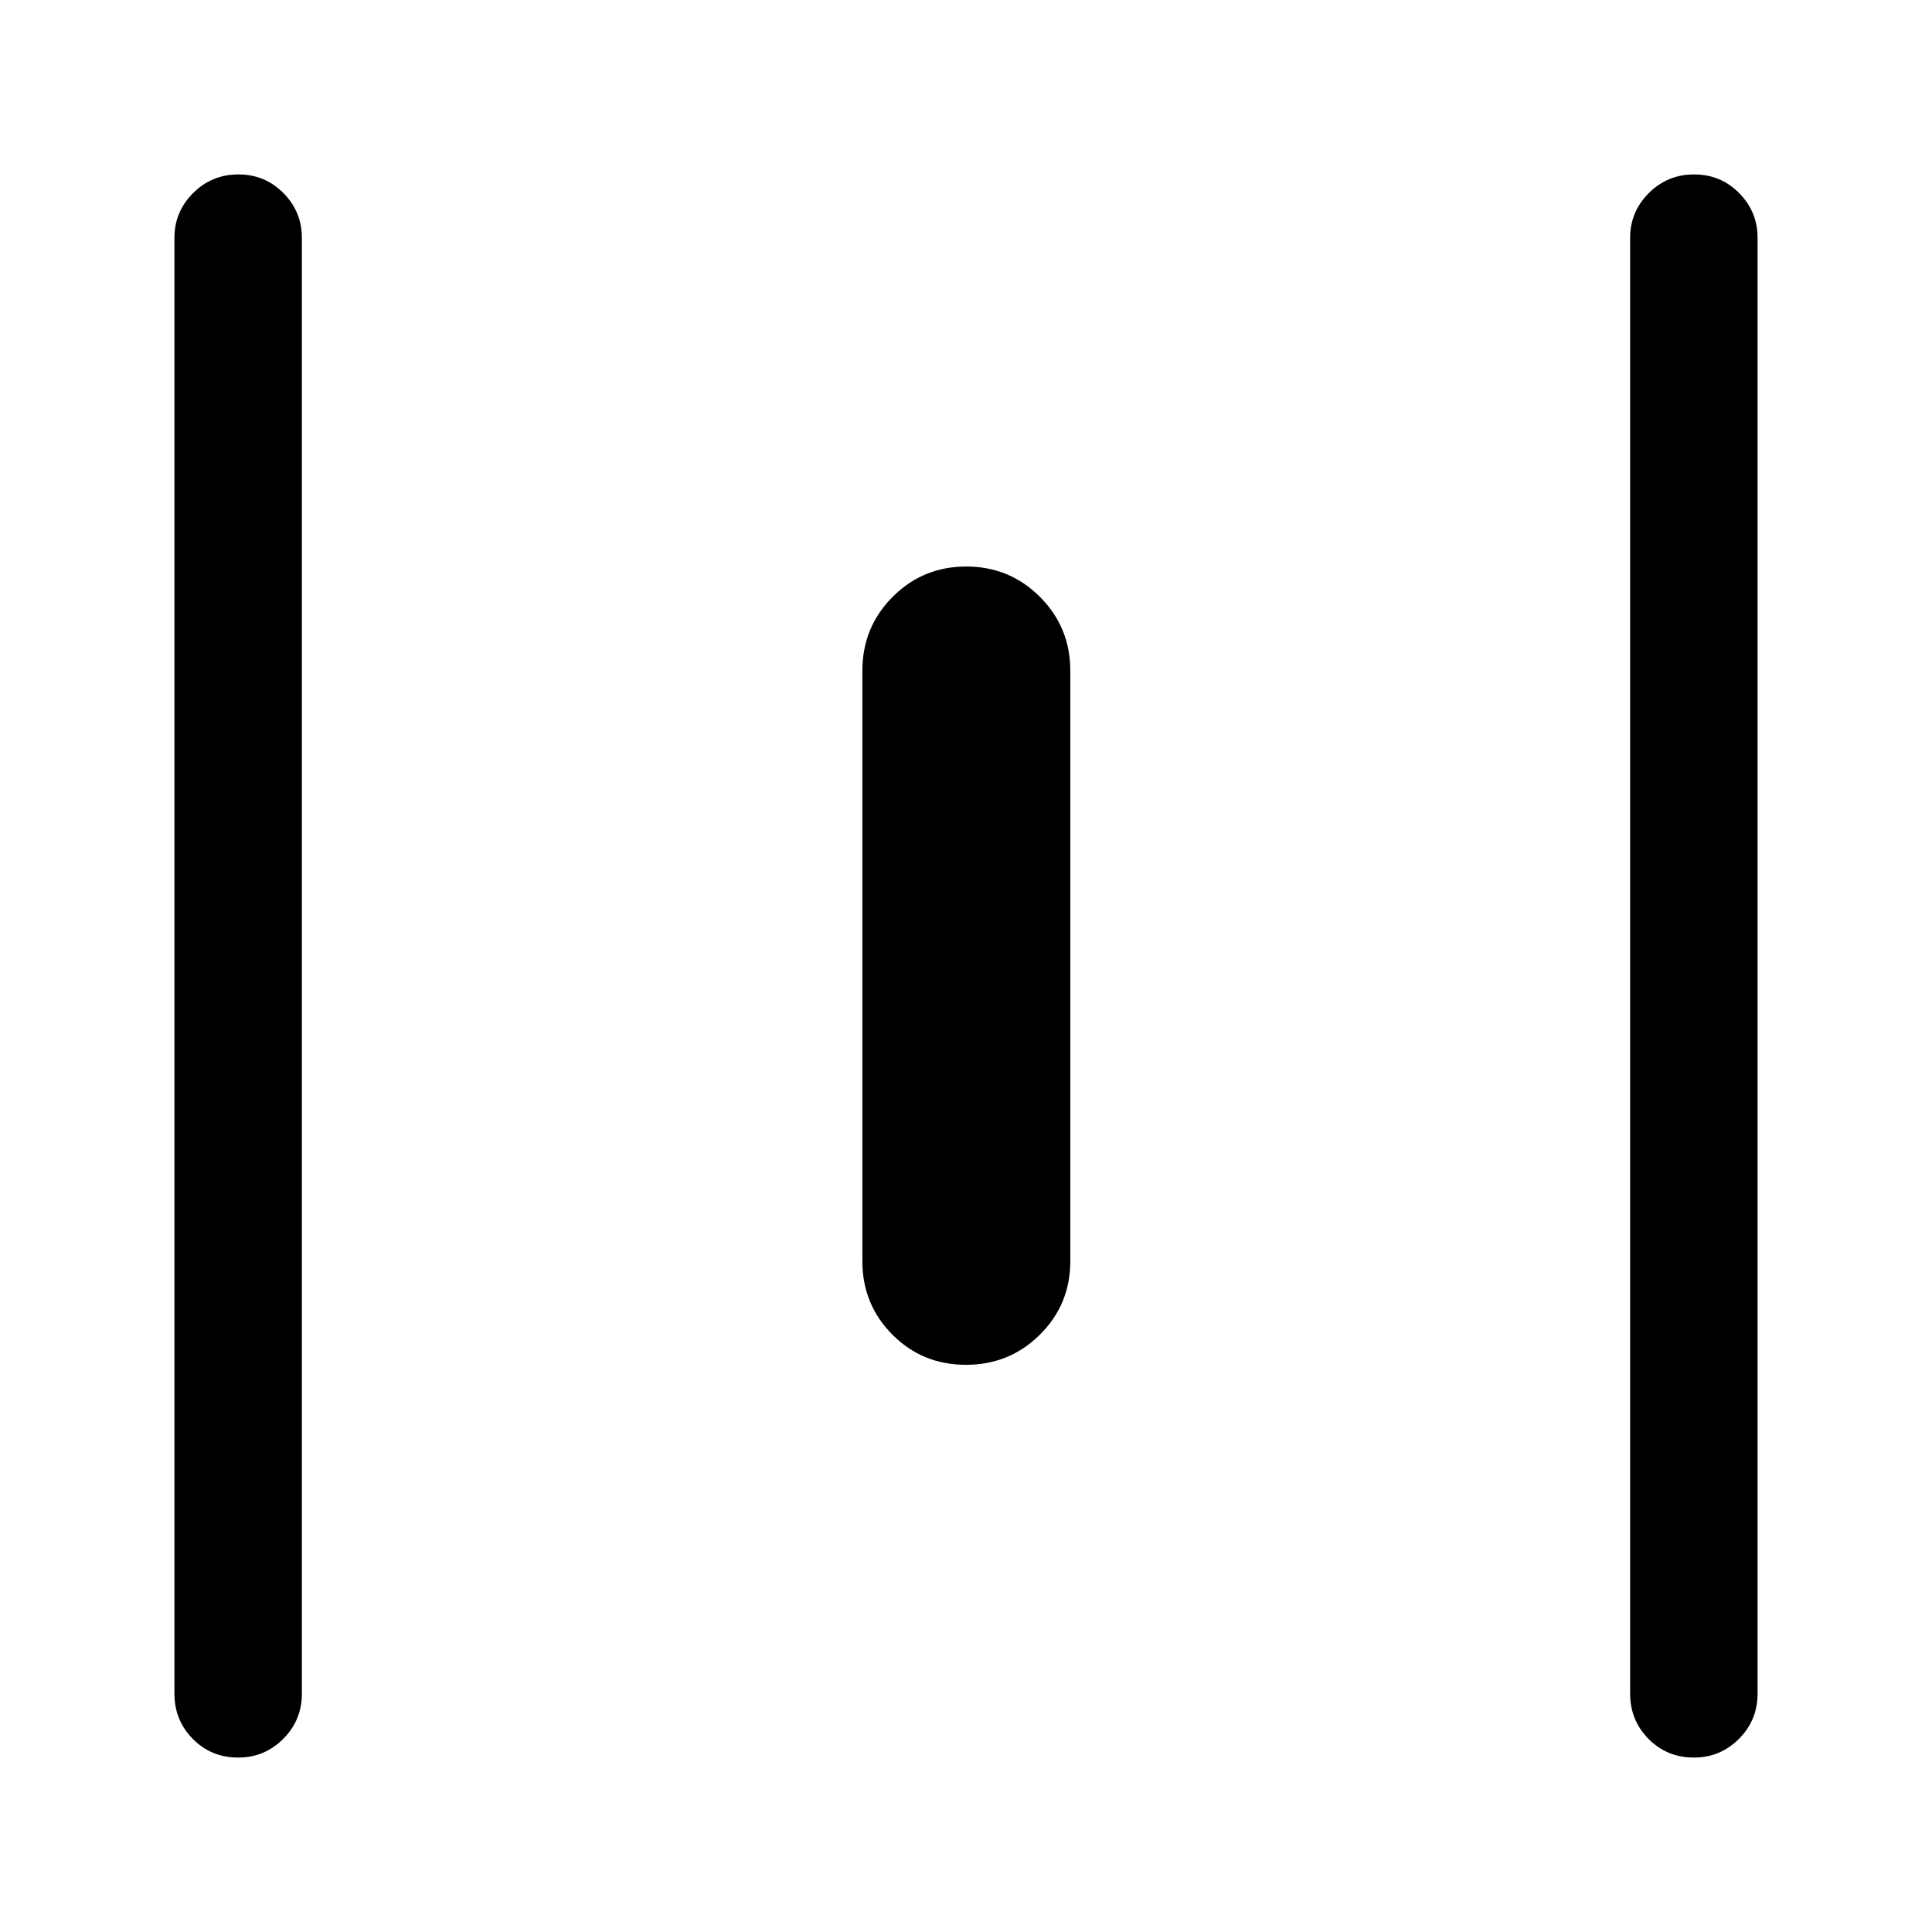 <svg xmlns="http://www.w3.org/2000/svg" height="40" viewBox="0 -960 960 960" width="40"><path d="M118.38-86.67q-13.38 0-22.55-9.25-9.16-9.25-9.16-22.58v-723.33q0-12.95 9.28-22.23 9.28-9.27 22.5-9.27t22.38 9.27q9.17 9.28 9.17 22.23v723.33q0 13.33-9.31 22.58-9.31 9.25-22.31 9.25Zm361.6-195.16q-21.65 0-36.56-15-14.92-15-14.92-36.5v-293.34q0-21.64 15.03-36.73 15.04-15.1 36.59-15.1 21.55 0 36.63 15.1 15.08 15.09 15.08 36.73v293.34q0 21.5-15.1 36.5t-36.75 15ZM841.72-86.67q-13.39 0-22.55-9.25-9.17-9.25-9.17-22.58v-723.33q0-12.95 9.28-22.23 9.29-9.27 22.5-9.27 13.22 0 22.39 9.27 9.16 9.28 9.16 22.23v723.33q0 13.33-9.31 22.58-9.3 9.25-22.3 9.25Z"/></svg>